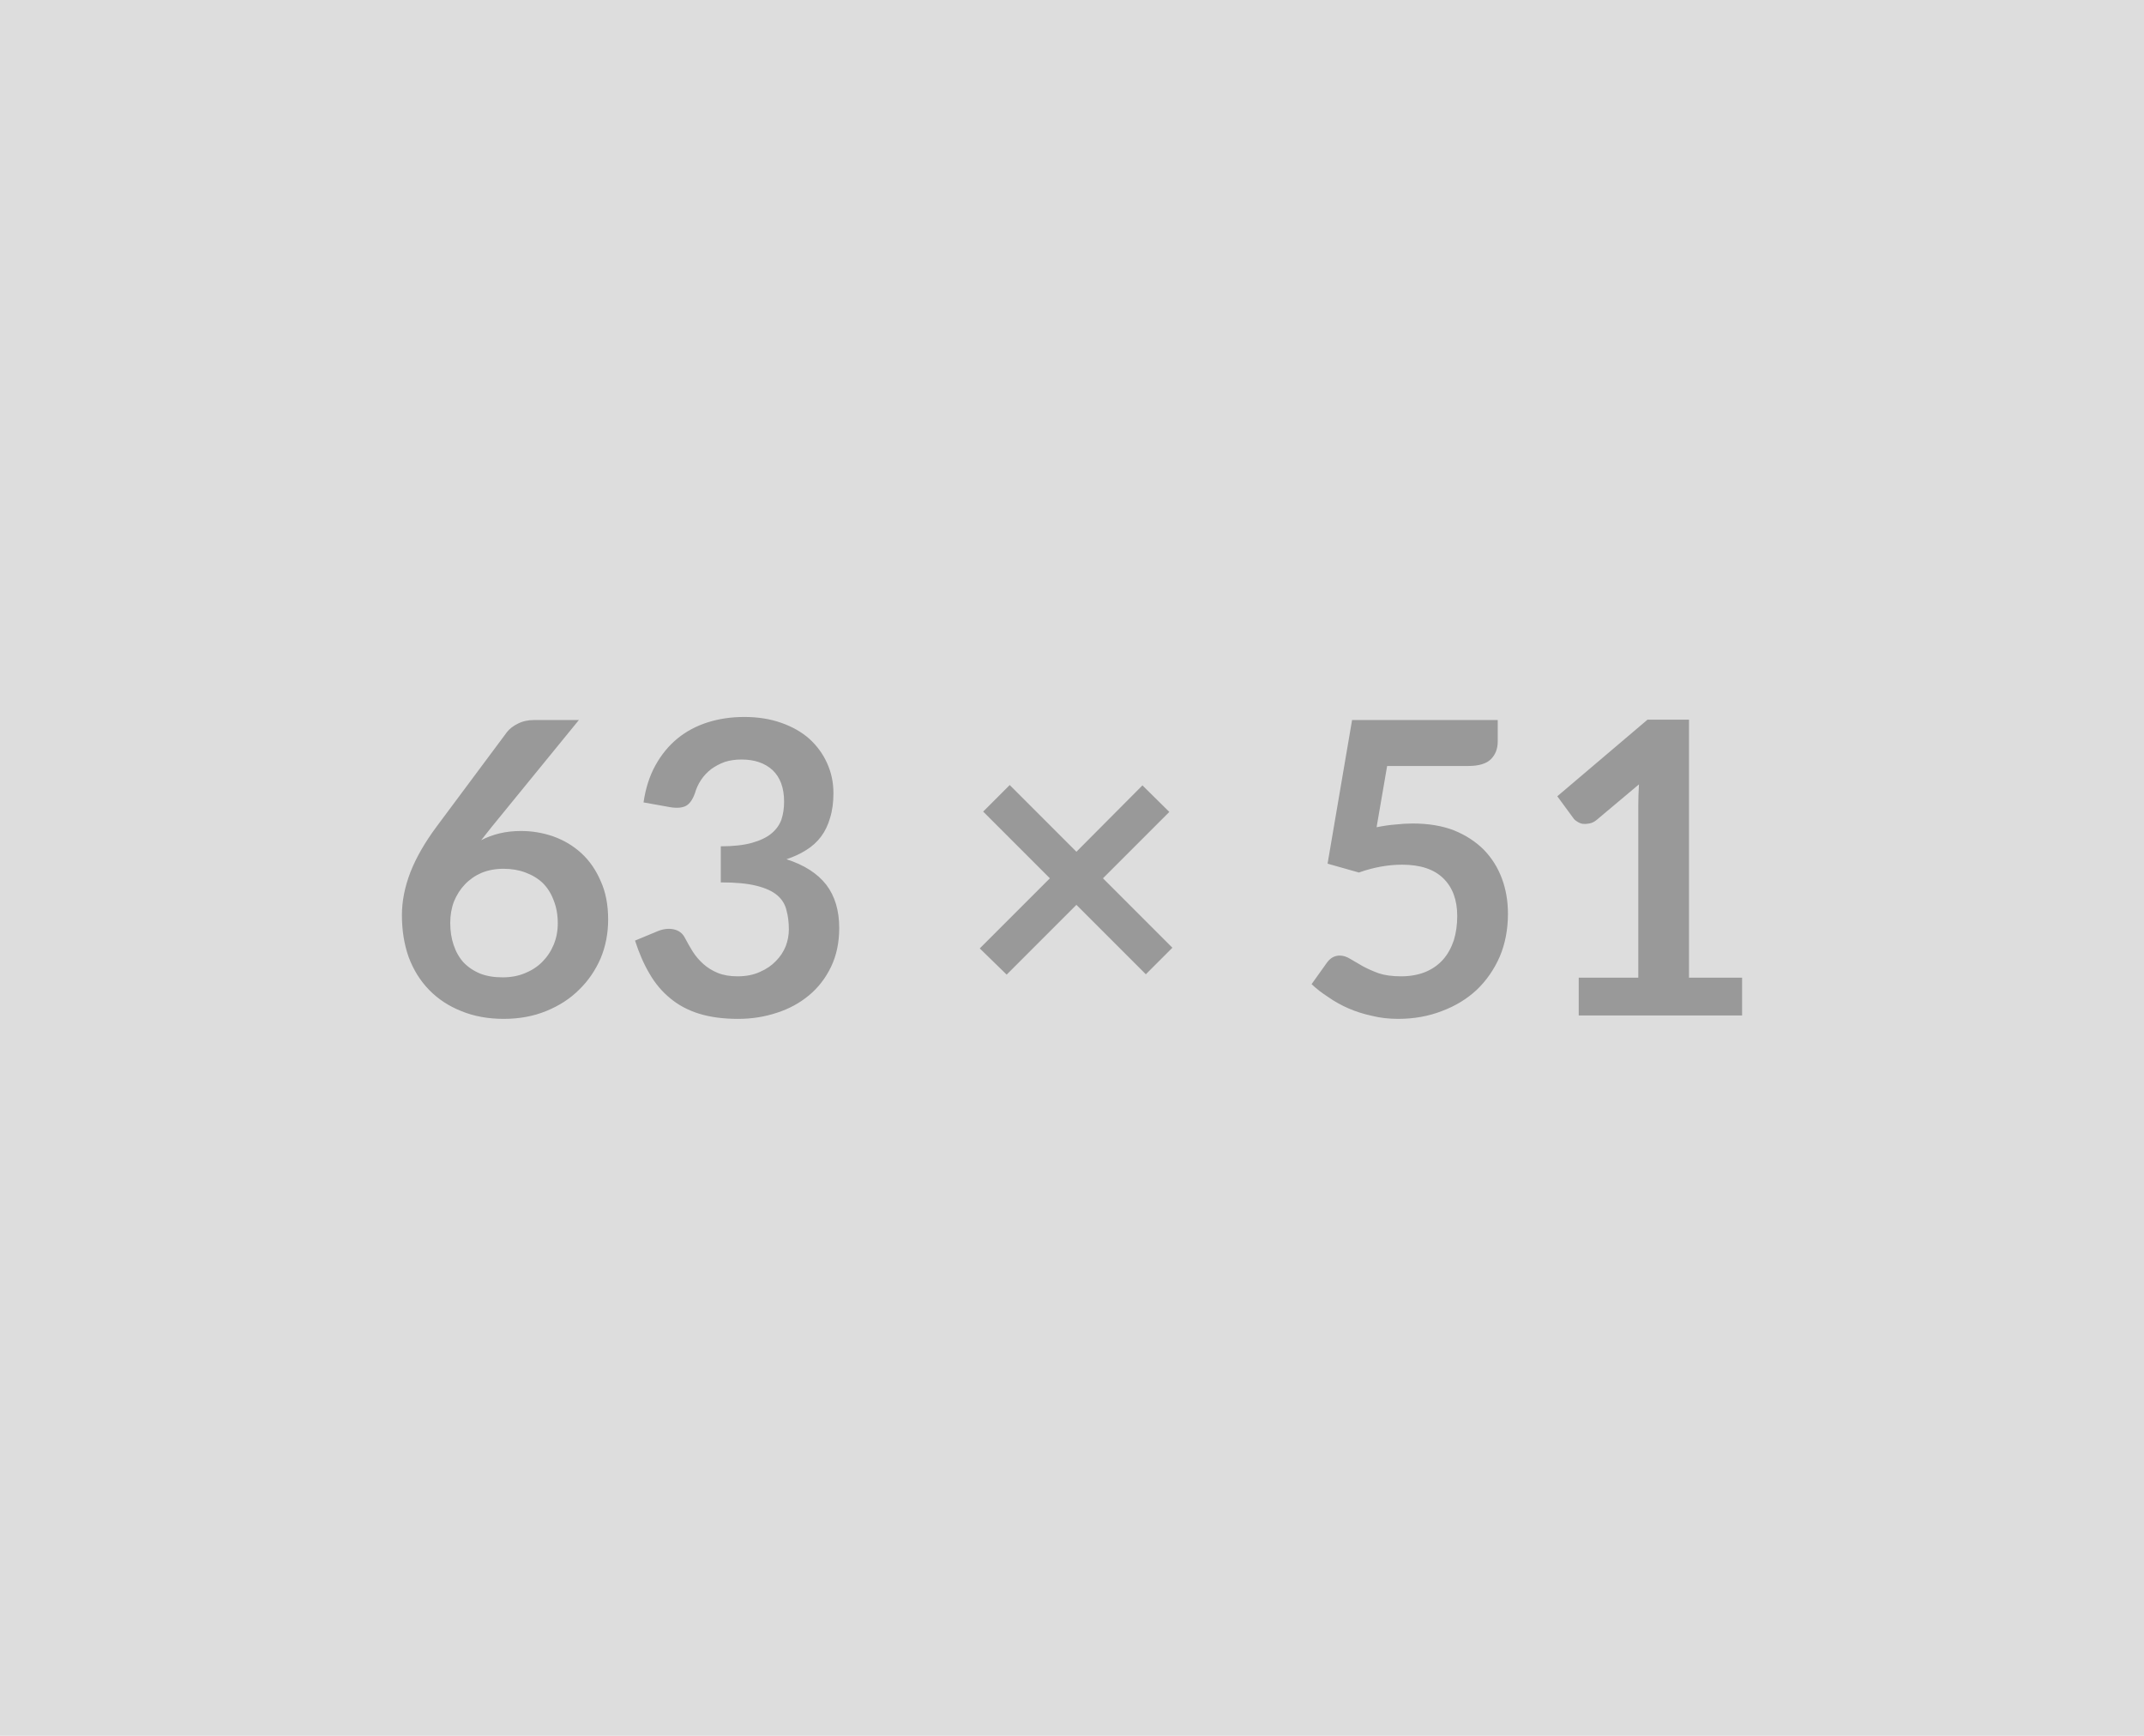<svg xmlns="http://www.w3.org/2000/svg" width="63" height="51" viewBox="0 0 63 51"><rect width="100%" height="100%" fill="#DDDDDD"/><path fill="#999999" d="m17.01 21.155-2.57 3.15-.3.38q.25-.13.54-.2t.63-.07q.49 0 .95.16.47.17.82.49.36.33.57.82.22.48.22 1.13 0 .61-.22 1.14-.23.53-.63.92-.4.4-.97.63-.56.23-1.25.23t-1.25-.23q-.55-.22-.94-.62t-.6-.96q-.2-.56-.2-1.24 0-.61.25-1.26.25-.64.77-1.34l2.07-2.78q.11-.14.31-.24.21-.11.48-.11zm-2.24 7.56q.36 0 .65-.12.3-.12.51-.33.22-.22.34-.51t.12-.63q0-.37-.12-.67-.11-.3-.32-.51-.21-.2-.51-.31-.29-.11-.64-.11-.36 0-.65.12-.28.12-.49.34-.2.21-.32.5-.11.29-.11.63 0 .36.1.65.1.3.29.51.2.21.49.33.28.11.66.11m4.92-5-.78-.14q.09-.62.35-1.09t.65-.79q.38-.31.88-.47t1.08-.16q.6 0 1.08.17.49.17.83.47.34.31.52.71.19.41.19.89 0 .41-.1.73-.09.31-.26.54-.18.24-.44.4-.25.16-.58.27.78.25 1.17.75.38.5.38 1.27 0 .64-.24 1.14t-.65.84-.94.51q-.54.18-1.14.18-.65 0-1.14-.15t-.85-.45q-.36-.29-.61-.72-.25-.42-.43-.98l.65-.27q.26-.11.49-.06.22.05.32.24.11.21.24.42.13.2.31.36t.42.26q.25.1.58.1.38 0 .66-.13.28-.12.47-.32.19-.19.29-.44.09-.24.09-.49 0-.31-.07-.56-.06-.26-.27-.44t-.61-.28q-.39-.1-1.05-.1v-1.06q.55 0 .91-.1t.57-.27.3-.41q.08-.24.08-.53 0-.61-.34-.93-.34-.31-.91-.31-.27 0-.49.07-.22.08-.4.21-.18.14-.3.32t-.18.39q-.1.28-.26.37-.17.09-.47.04m14.76 4.13-.78.78-2.04-2.04-2.05 2.05-.79-.77 2.06-2.06-1.96-1.96.78-.78 1.96 1.96 1.94-1.95.79.78-1.95 1.95zm6.31-5.34-.31 1.8q.29-.06.55-.08.27-.03.51-.03.69 0 1.21.2.52.21.88.57.35.36.53.84t.18 1.04q0 .69-.24 1.26-.25.57-.68.98-.43.4-1.02.62-.59.23-1.29.23-.41 0-.77-.09-.37-.08-.69-.22t-.59-.33q-.28-.18-.49-.38l.45-.63q.15-.21.38-.21.15 0 .31.1.15.09.36.21.2.11.47.21.27.09.66.09.4 0 .72-.13.31-.13.52-.37.2-.23.31-.56.1-.33.1-.71 0-.71-.41-1.11t-1.21-.4q-.62 0-1.27.23l-.92-.26.72-4.22h4.28v.63q0 .32-.2.52t-.67.2zm8.87 6.22h1.56v1.11h-4.8v-1.11h1.75v-5.06q0-.3.02-.62l-1.25 1.05q-.1.08-.21.1-.1.02-.2.01-.09-.02-.16-.07-.07-.04-.11-.1l-.47-.64 2.65-2.25h1.22z"/></svg>